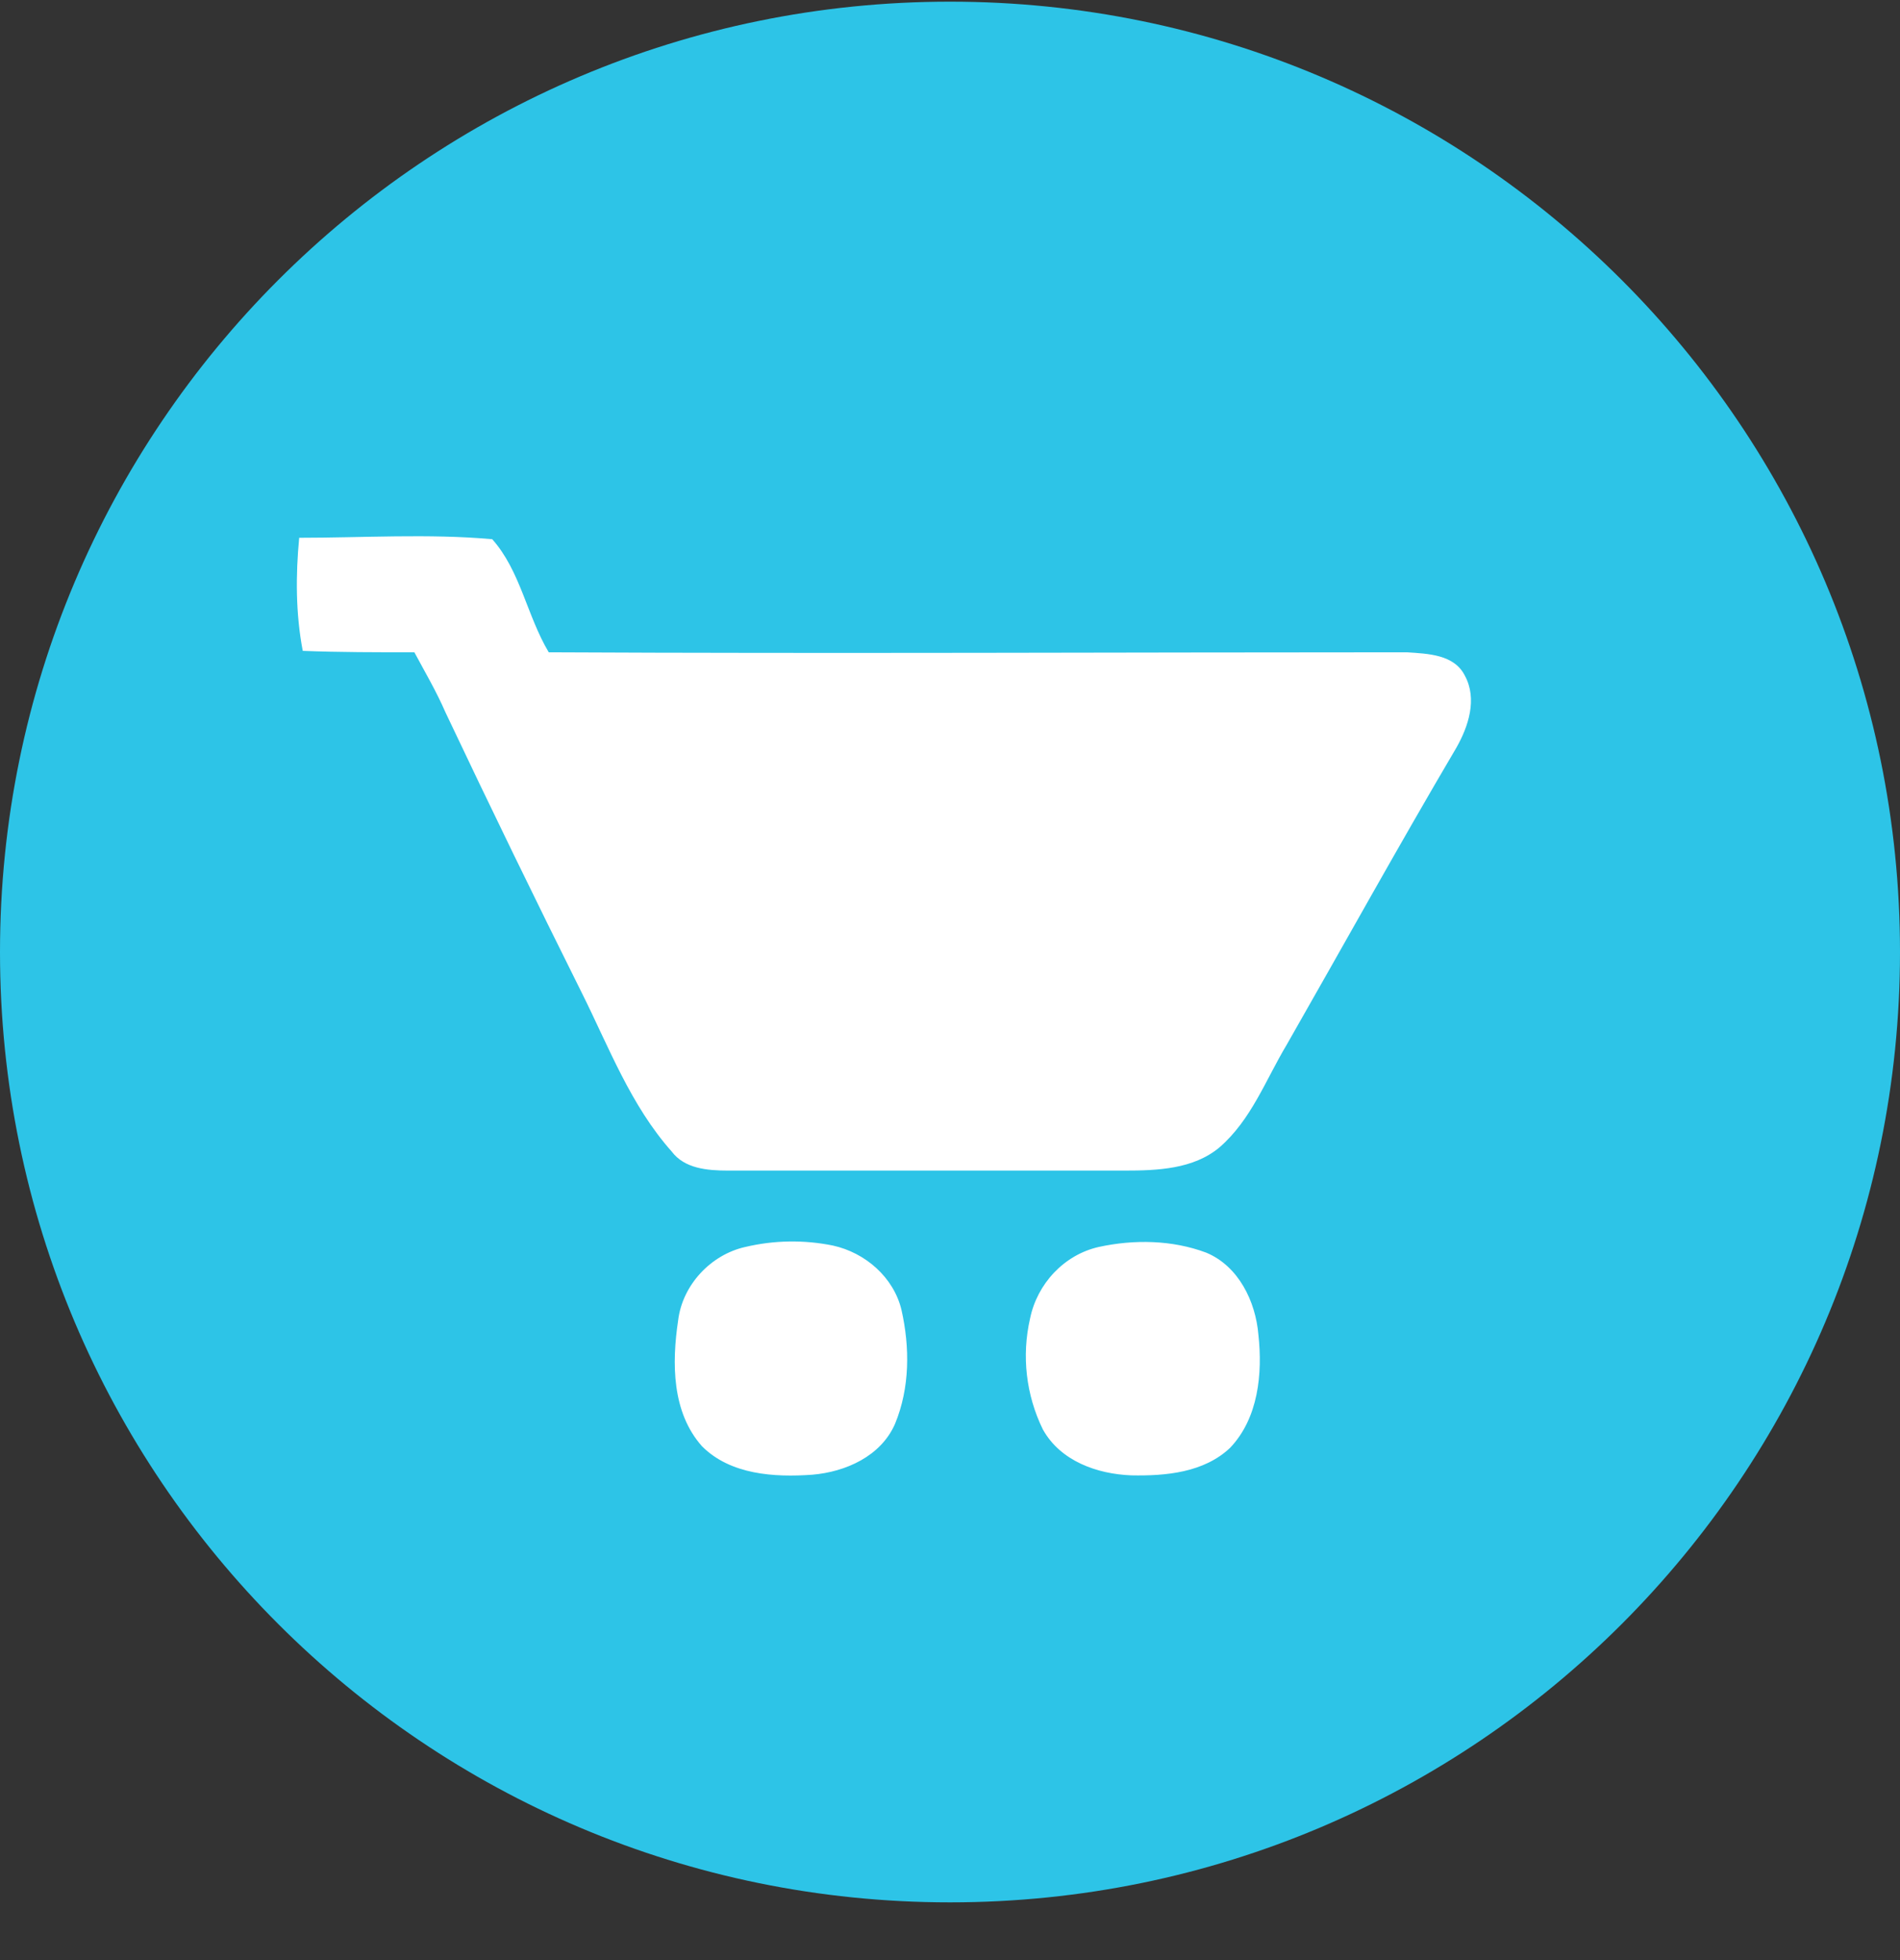 <svg width="32" height="33" viewBox="0 0 32 33" fill="none" xmlns="http://www.w3.org/2000/svg">
<rect x="0" y="0" width="32" height="33" fill="#333333" stroke="none"/>
<g clip-path="url(#clip0_1_5338)">
<path d="M16 32.028C24.837 32.028 32 24.865 32 16.028C32 7.192 24.837 0.028 16 0.028C7.163 0.028 0 7.192 0 16.028C0 24.865 7.163 32.028 16 32.028Z" fill="#2DC4E7"/>
<path d="M5.04 9.054C6.111 9.054 7.218 8.982 8.29 9.078C8.766 9.613 8.873 10.363 9.242 10.982C14.052 11.006 18.885 10.982 23.695 10.982C24.052 11.006 24.492 11.018 24.671 11.375C24.885 11.768 24.731 12.232 24.528 12.589C23.552 14.244 22.623 15.923 21.671 17.589C21.314 18.185 21.075 18.851 20.54 19.316C20.1 19.685 19.492 19.708 18.933 19.708H12.265C11.908 19.708 11.527 19.673 11.313 19.387C10.623 18.613 10.253 17.625 9.801 16.72C9.019 15.153 8.253 13.578 7.503 11.994C7.348 11.637 7.158 11.316 6.979 10.982C6.349 10.982 5.717 10.982 5.099 10.958C4.979 10.328 4.979 9.685 5.039 9.054H5.04ZM12.552 20.994C13.037 20.879 13.54 20.871 14.028 20.97C14.575 21.09 15.052 21.506 15.183 22.054C15.325 22.684 15.325 23.364 15.075 23.97C14.837 24.518 14.242 24.78 13.683 24.828C13.04 24.875 12.302 24.828 11.825 24.351C11.314 23.78 11.314 22.947 11.421 22.232C11.492 21.637 11.968 21.125 12.551 20.994H12.552ZM18.504 20.994C19.099 20.864 19.742 20.875 20.314 21.089C20.861 21.316 21.147 21.911 21.194 22.47C21.266 23.125 21.194 23.875 20.718 24.375C20.278 24.792 19.635 24.851 19.052 24.839C18.48 24.816 17.862 24.601 17.564 24.066C17.28 23.486 17.204 22.826 17.349 22.196C17.469 21.613 17.921 21.126 18.504 20.994Z" fill="white"/>
</g>
<defs>
<clipPath id="clip0_1_5338">
<rect width="32" height="32" fill="white" transform="translate(0 0.028)"/>
</clipPath>
</defs>
</svg>
